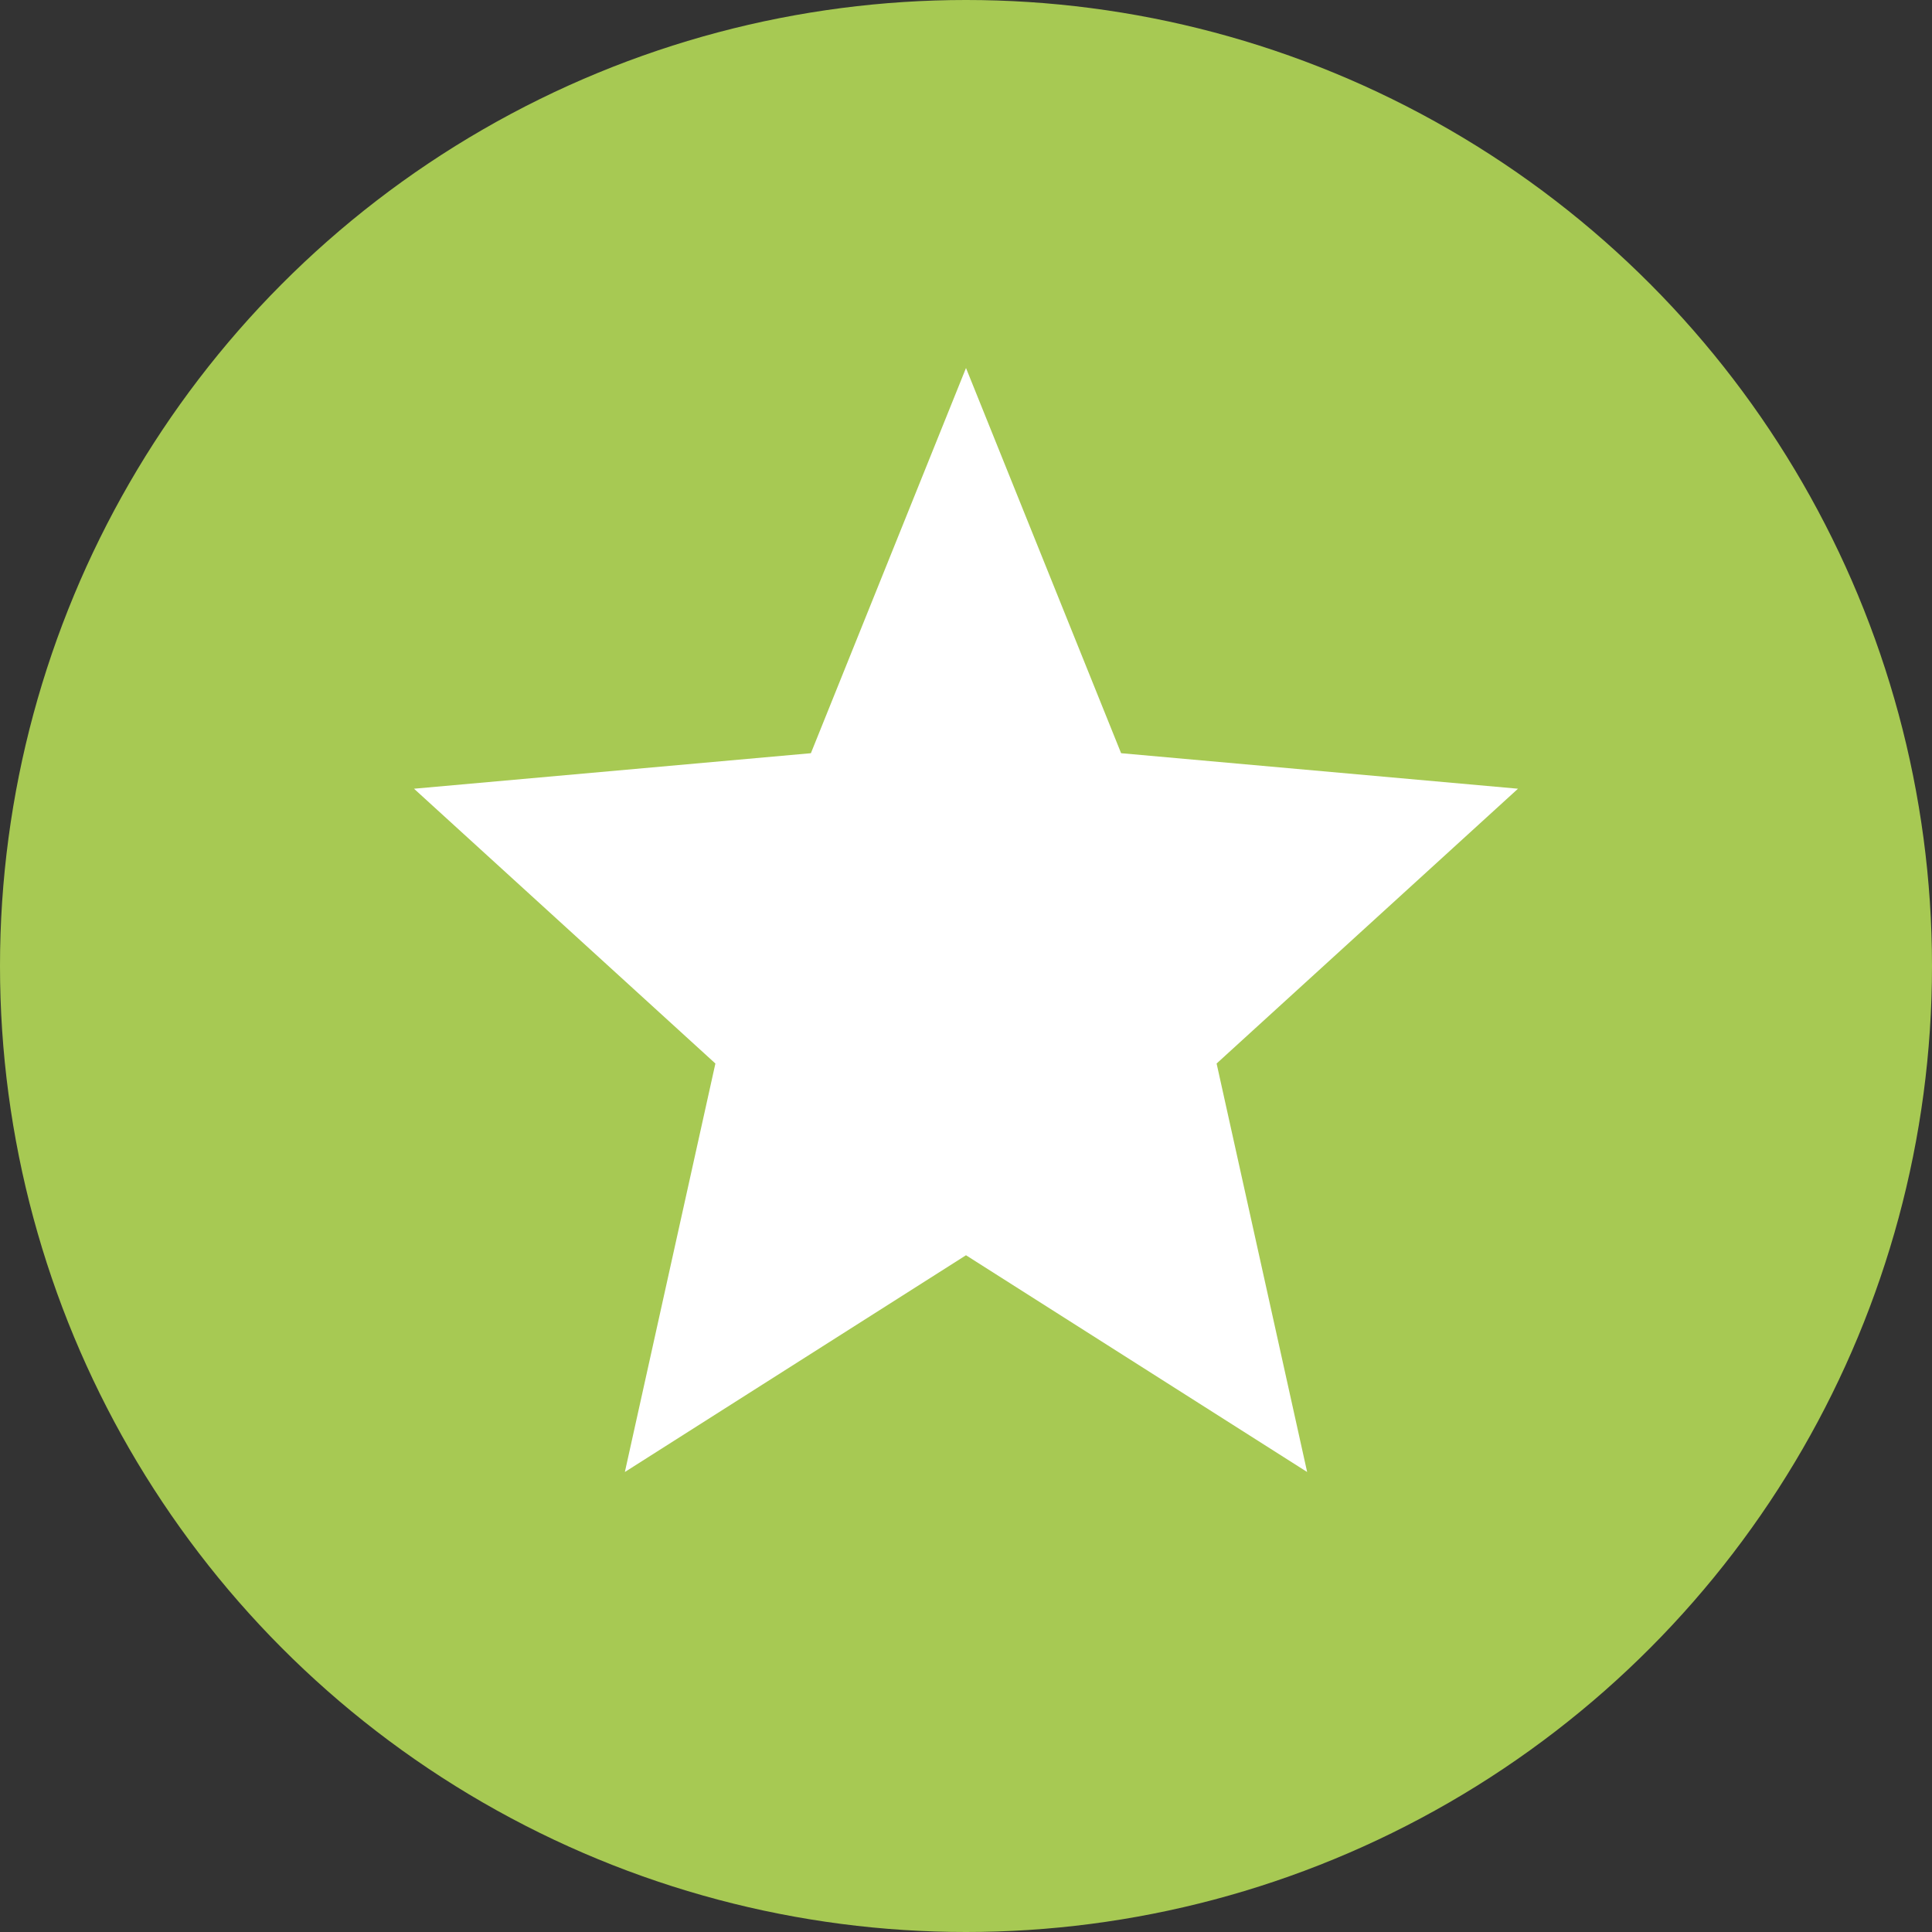 <svg xmlns="http://www.w3.org/2000/svg" width="21" height="21" viewBox="0 0 21 21">
  <rect x="0" y="0" width="21" height="21" fill="#333333" stroke="none"/>
  <g id="Group_13757" data-name="Group 13757" transform="translate(-520 -4796)">
    <circle id="Ellipse_178" data-name="Ellipse 178" cx="10.5" cy="10.5" r="10.5" transform="translate(520 4796)" fill="#a7c953"/>
    <g id="star_black_24dp" transform="translate(522.5 4798)">
      <g id="Group_13239" data-name="Group 13239">
        <path id="Path_898" data-name="Path 898" d="M0,0H16V16H0Z" fill="none"/>
        <path id="Path_899" data-name="Path 899" d="M0,0H16V16H0Z" fill="none"/>
      </g>
      <g id="Group_13240" data-name="Group 13240" transform="translate(2 2)">
        <path id="Path_900" data-name="Path 900" d="M8,11.644,11.708,14l-.984-4.44L14,6.573,9.686,6.187,8,2,6.314,6.187,2,6.573,5.276,9.56,4.292,14Z" transform="translate(-2 -2)" fill="#fff"/>
      </g>
    </g>
  </g>
</svg>
